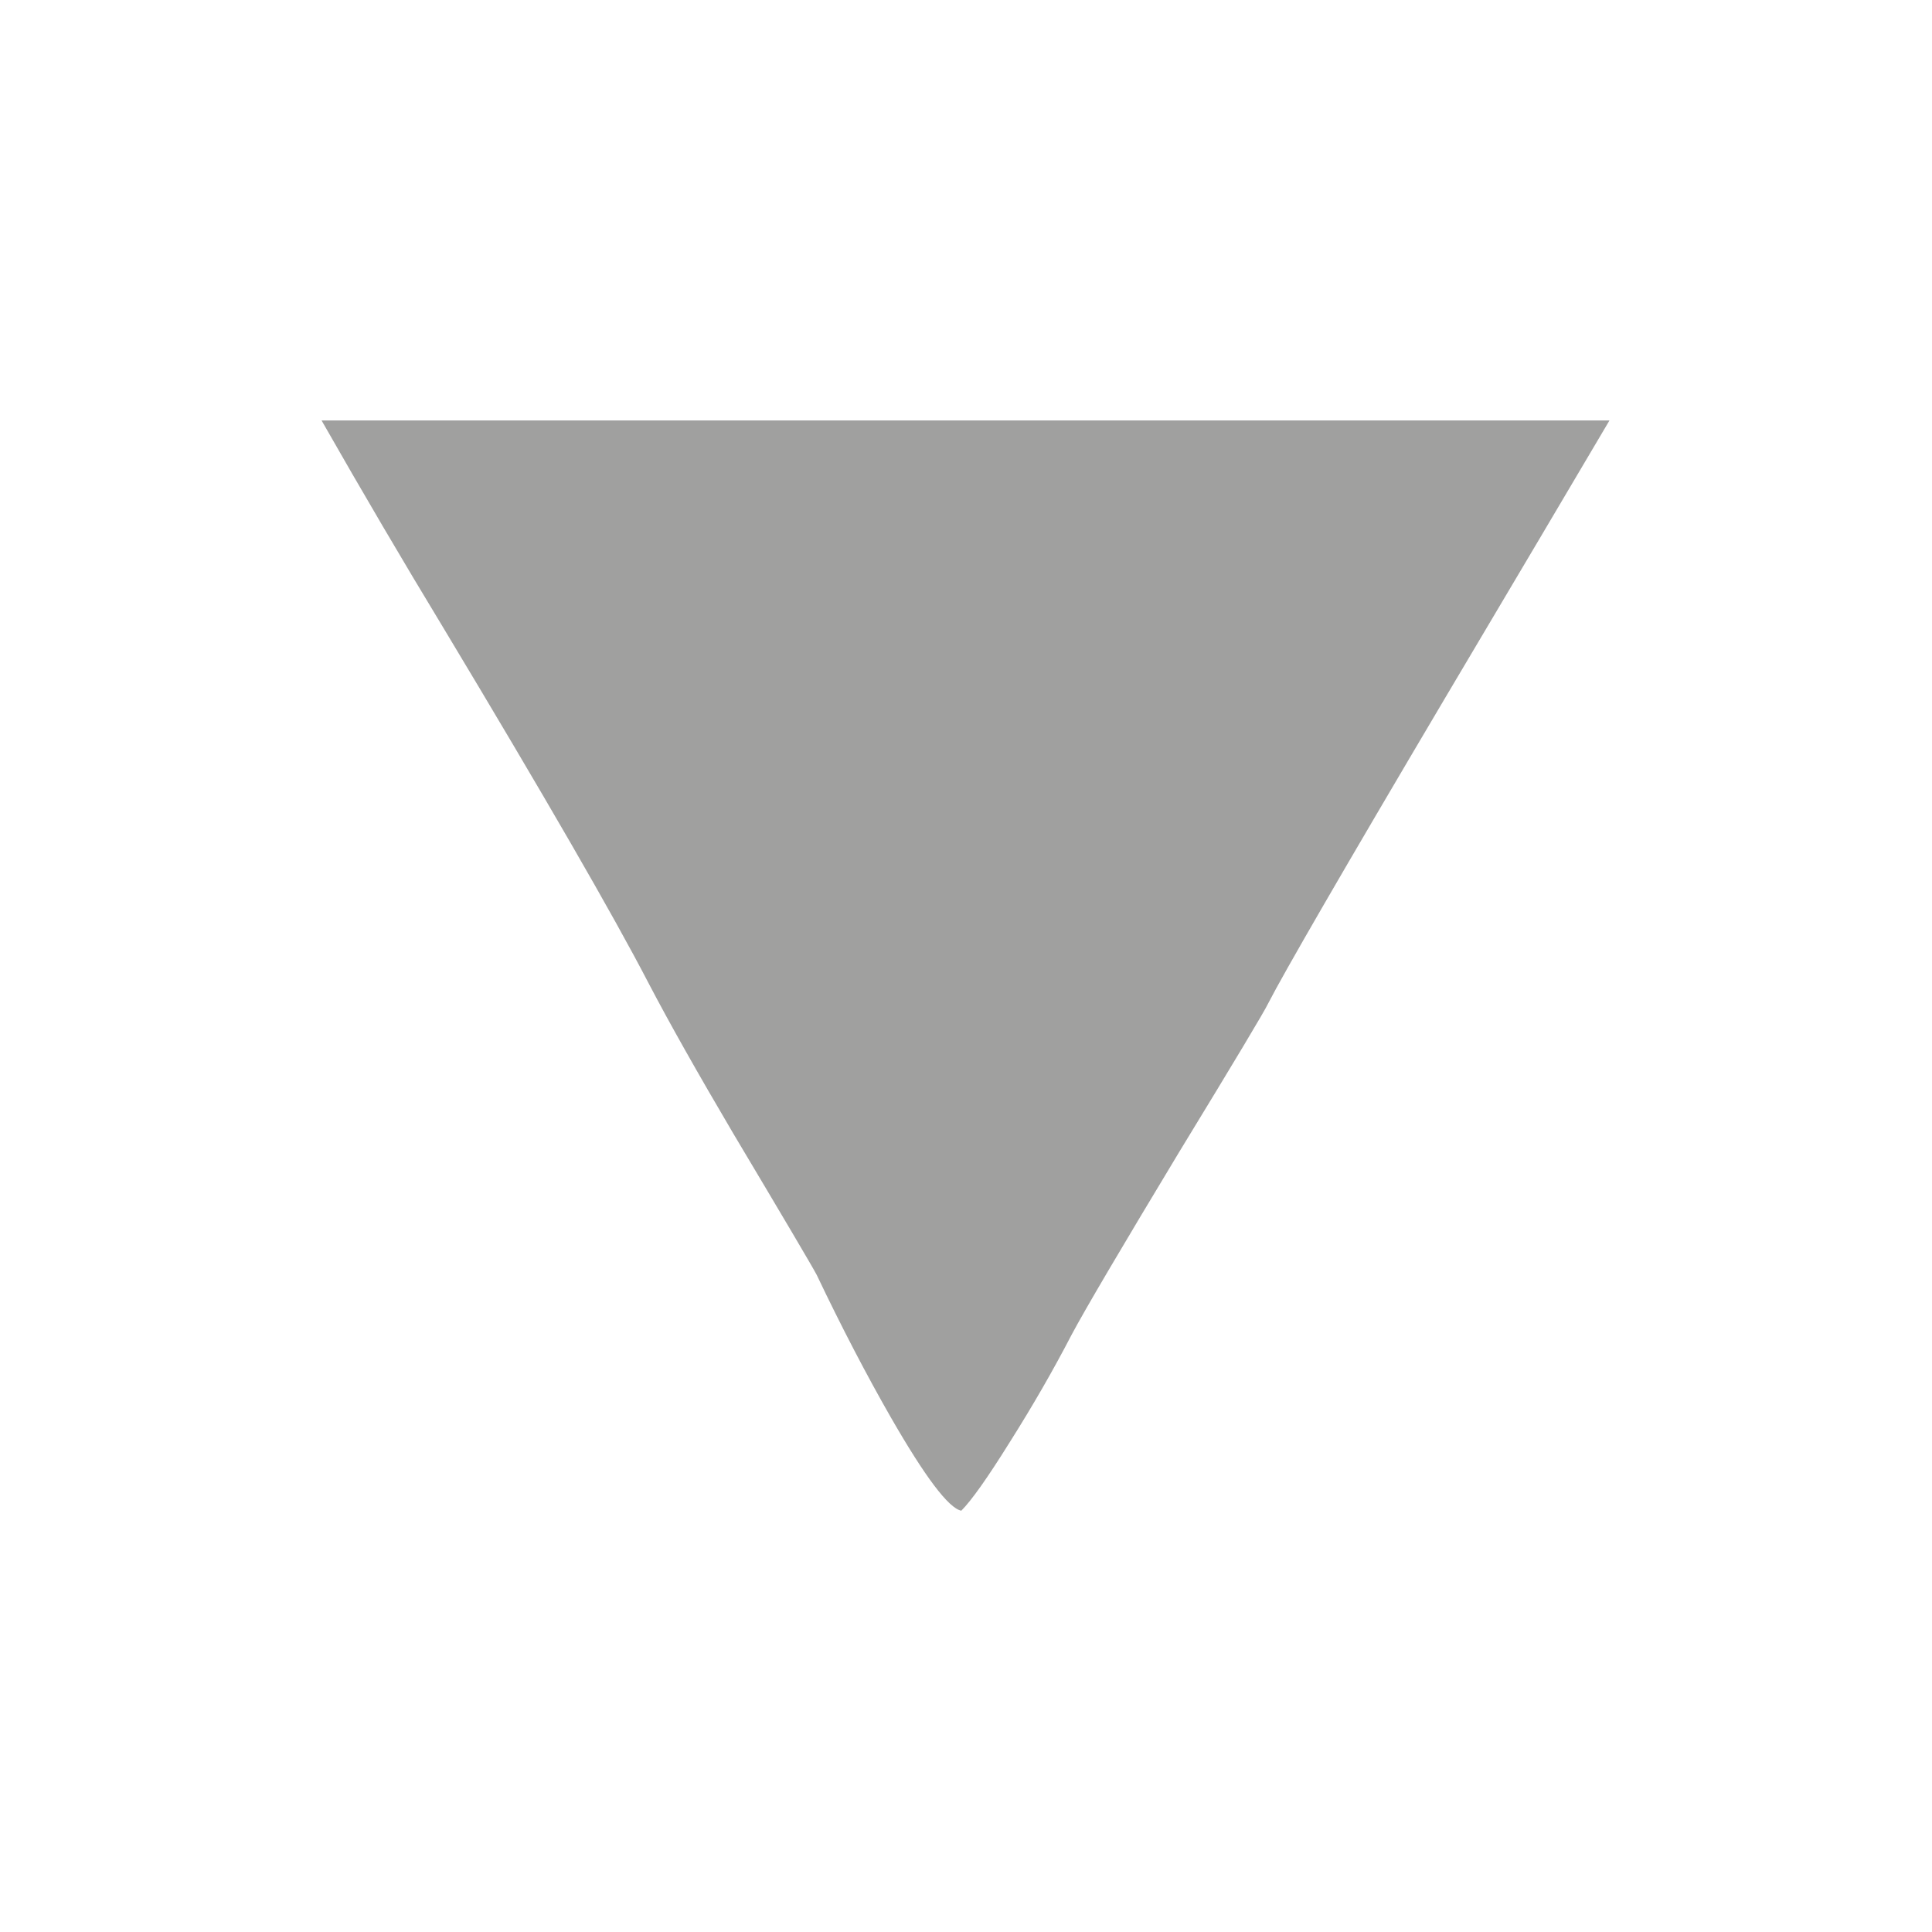 <svg width="16" height="16" viewBox="0 0 16 16" fill="none" xmlns="http://www.w3.org/2000/svg">
<path d="M6.072 9.386C6.497 10.099 6.728 10.49 6.764 10.559C6.969 10.989 7.174 11.383 7.378 11.739C7.662 12.233 7.856 12.49 7.961 12.511C8.045 12.427 8.179 12.238 8.362 11.944C8.551 11.645 8.722 11.348 8.874 11.055C8.989 10.839 9.286 10.336 9.764 9.543C10.225 8.787 10.472 8.375 10.504 8.307C10.63 8.061 11.117 7.218 11.968 5.78C12.55 4.799 13.004 4.033 13.329 3.482L2.663 3.482C3.004 4.08 3.34 4.652 3.671 5.198C4.51 6.594 5.077 7.575 5.371 8.142C5.544 8.473 5.778 8.887 6.072 9.386L6.072 9.386Z" fill="#A0A09F"/>
</svg>

